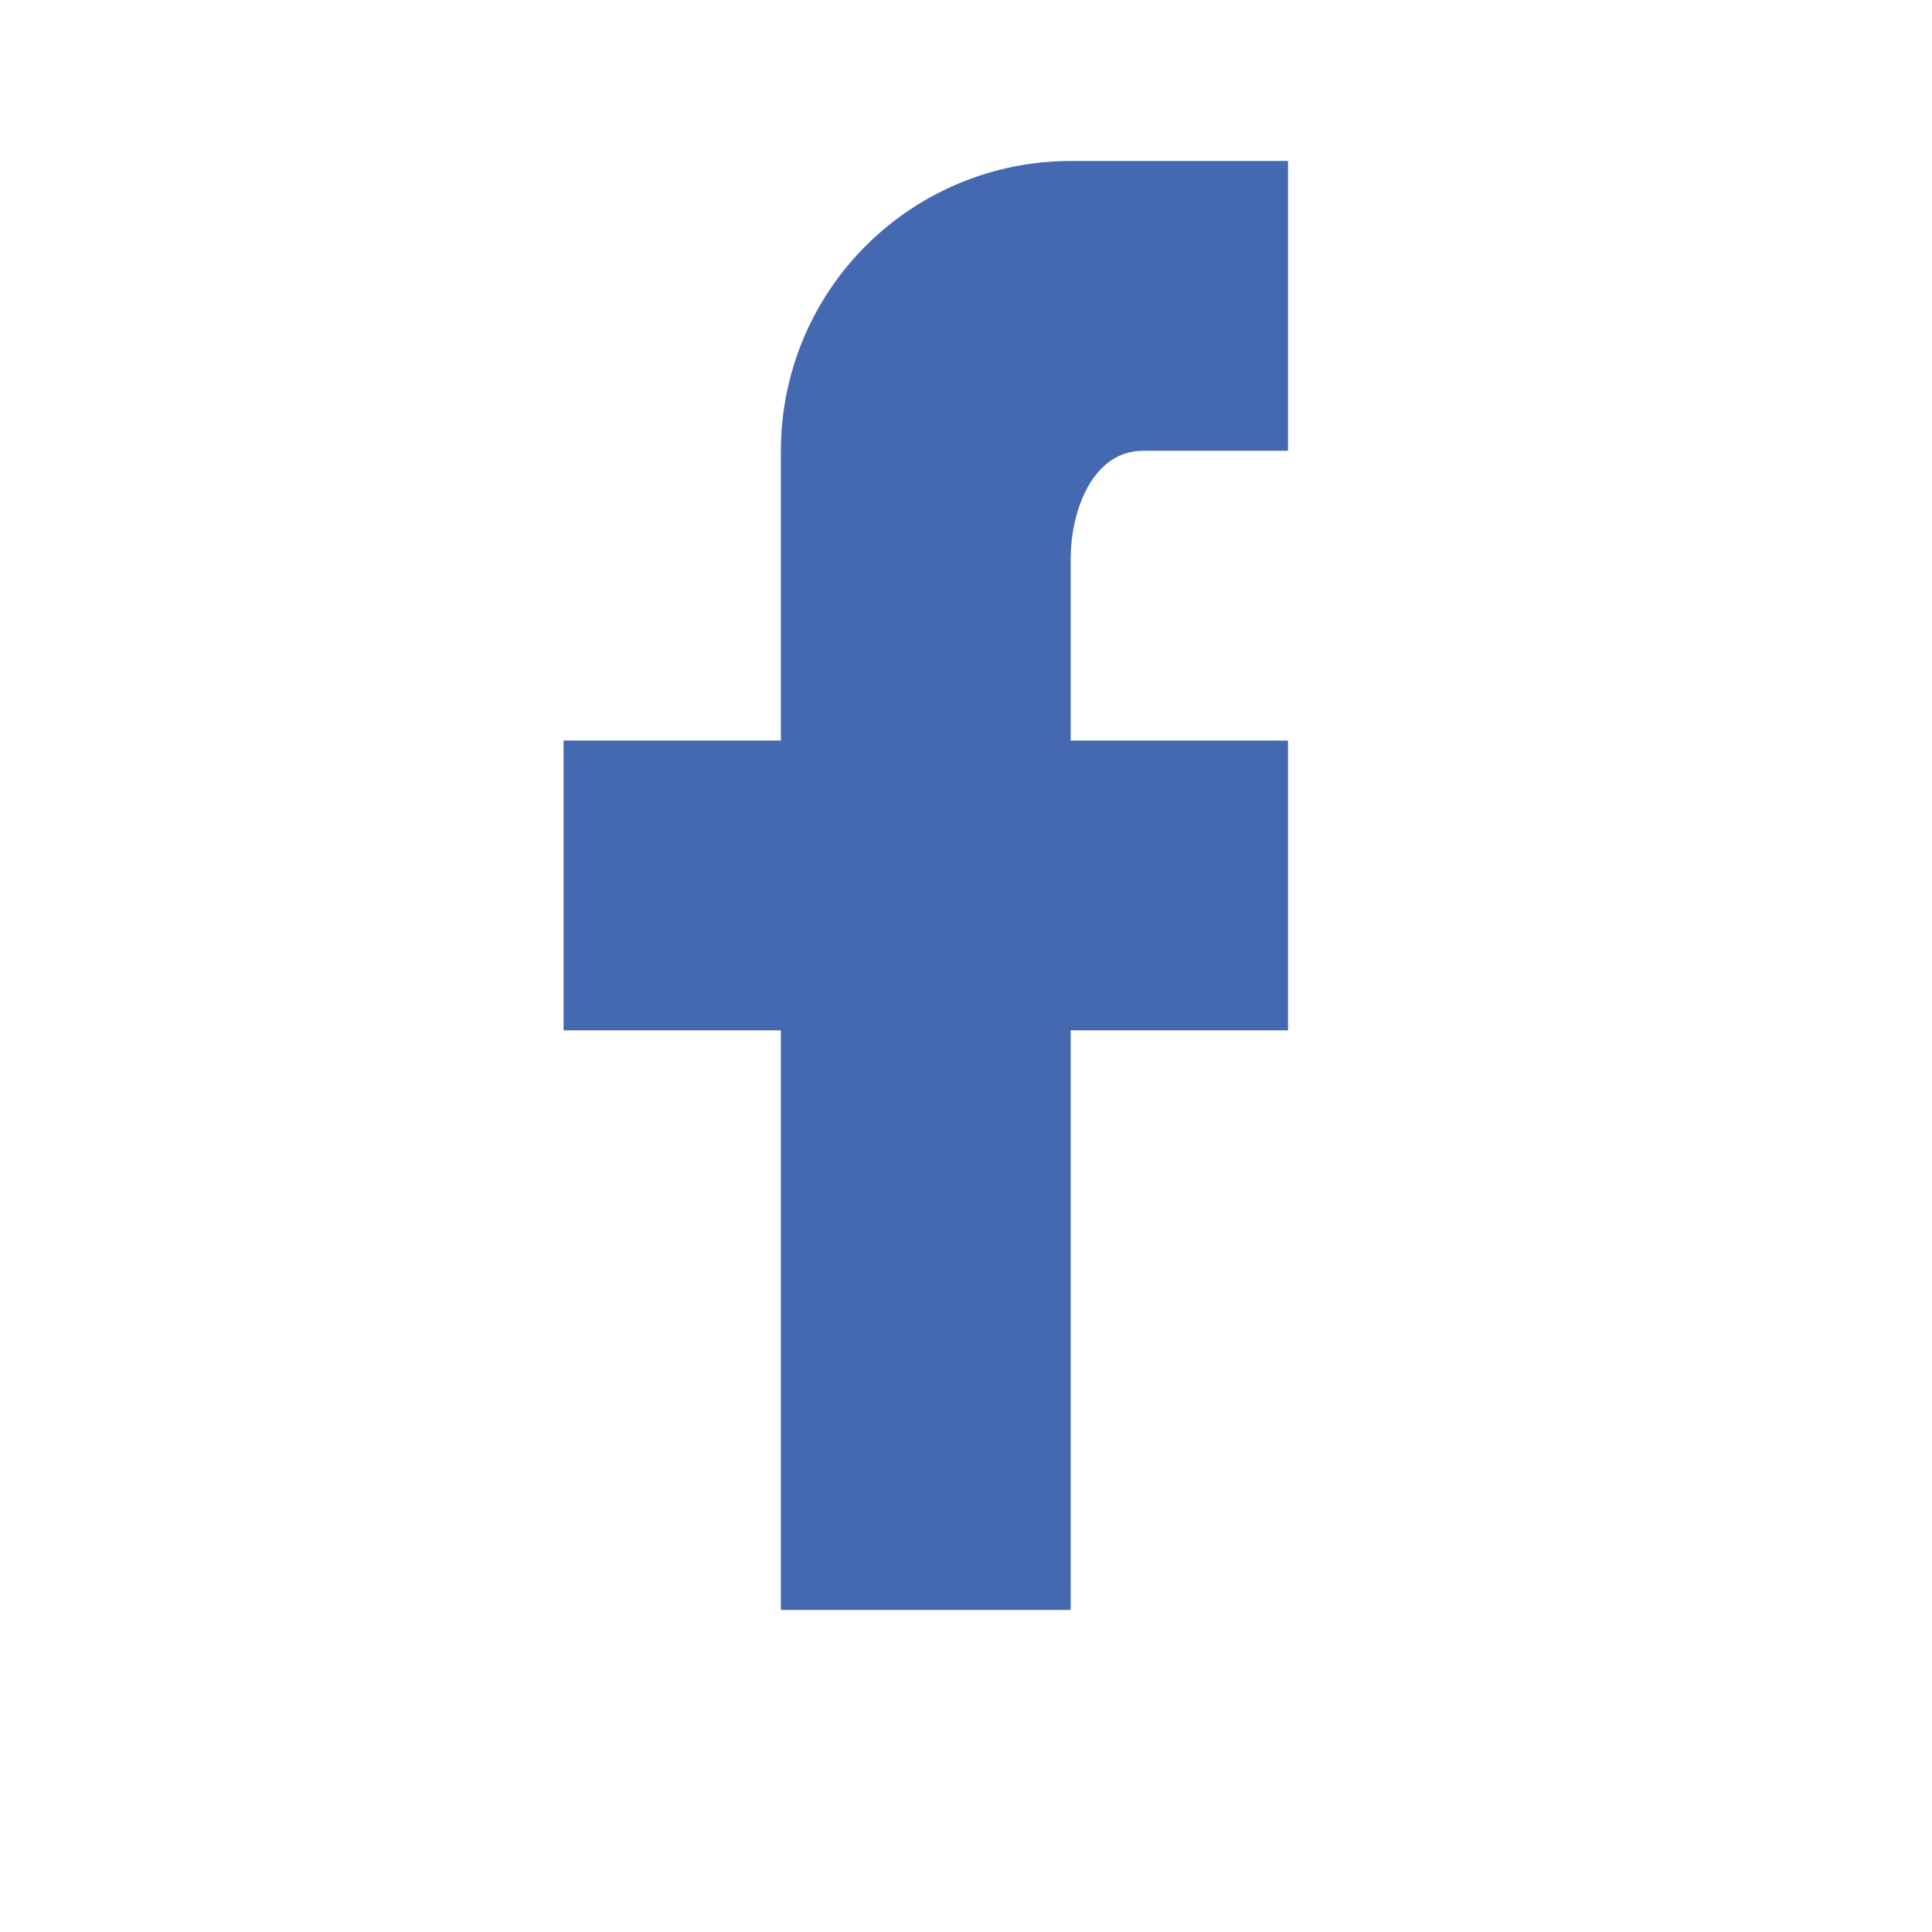 <svg width="22" height="22" viewBox="0 0 22 22" fill="none" xmlns="http://www.w3.org/2000/svg">
<path d="M14.667 1.833V5.133H13.017C12.447 5.133 12.192 5.802 12.192 6.371V8.433H14.667V11.733H12.192V18.333H8.892V11.733H6.417V8.433H8.892V5.133C8.892 4.258 9.239 3.419 9.858 2.8C10.477 2.181 11.316 1.833 12.192 1.833H14.667Z" fill="#4469B0"/>
</svg>
